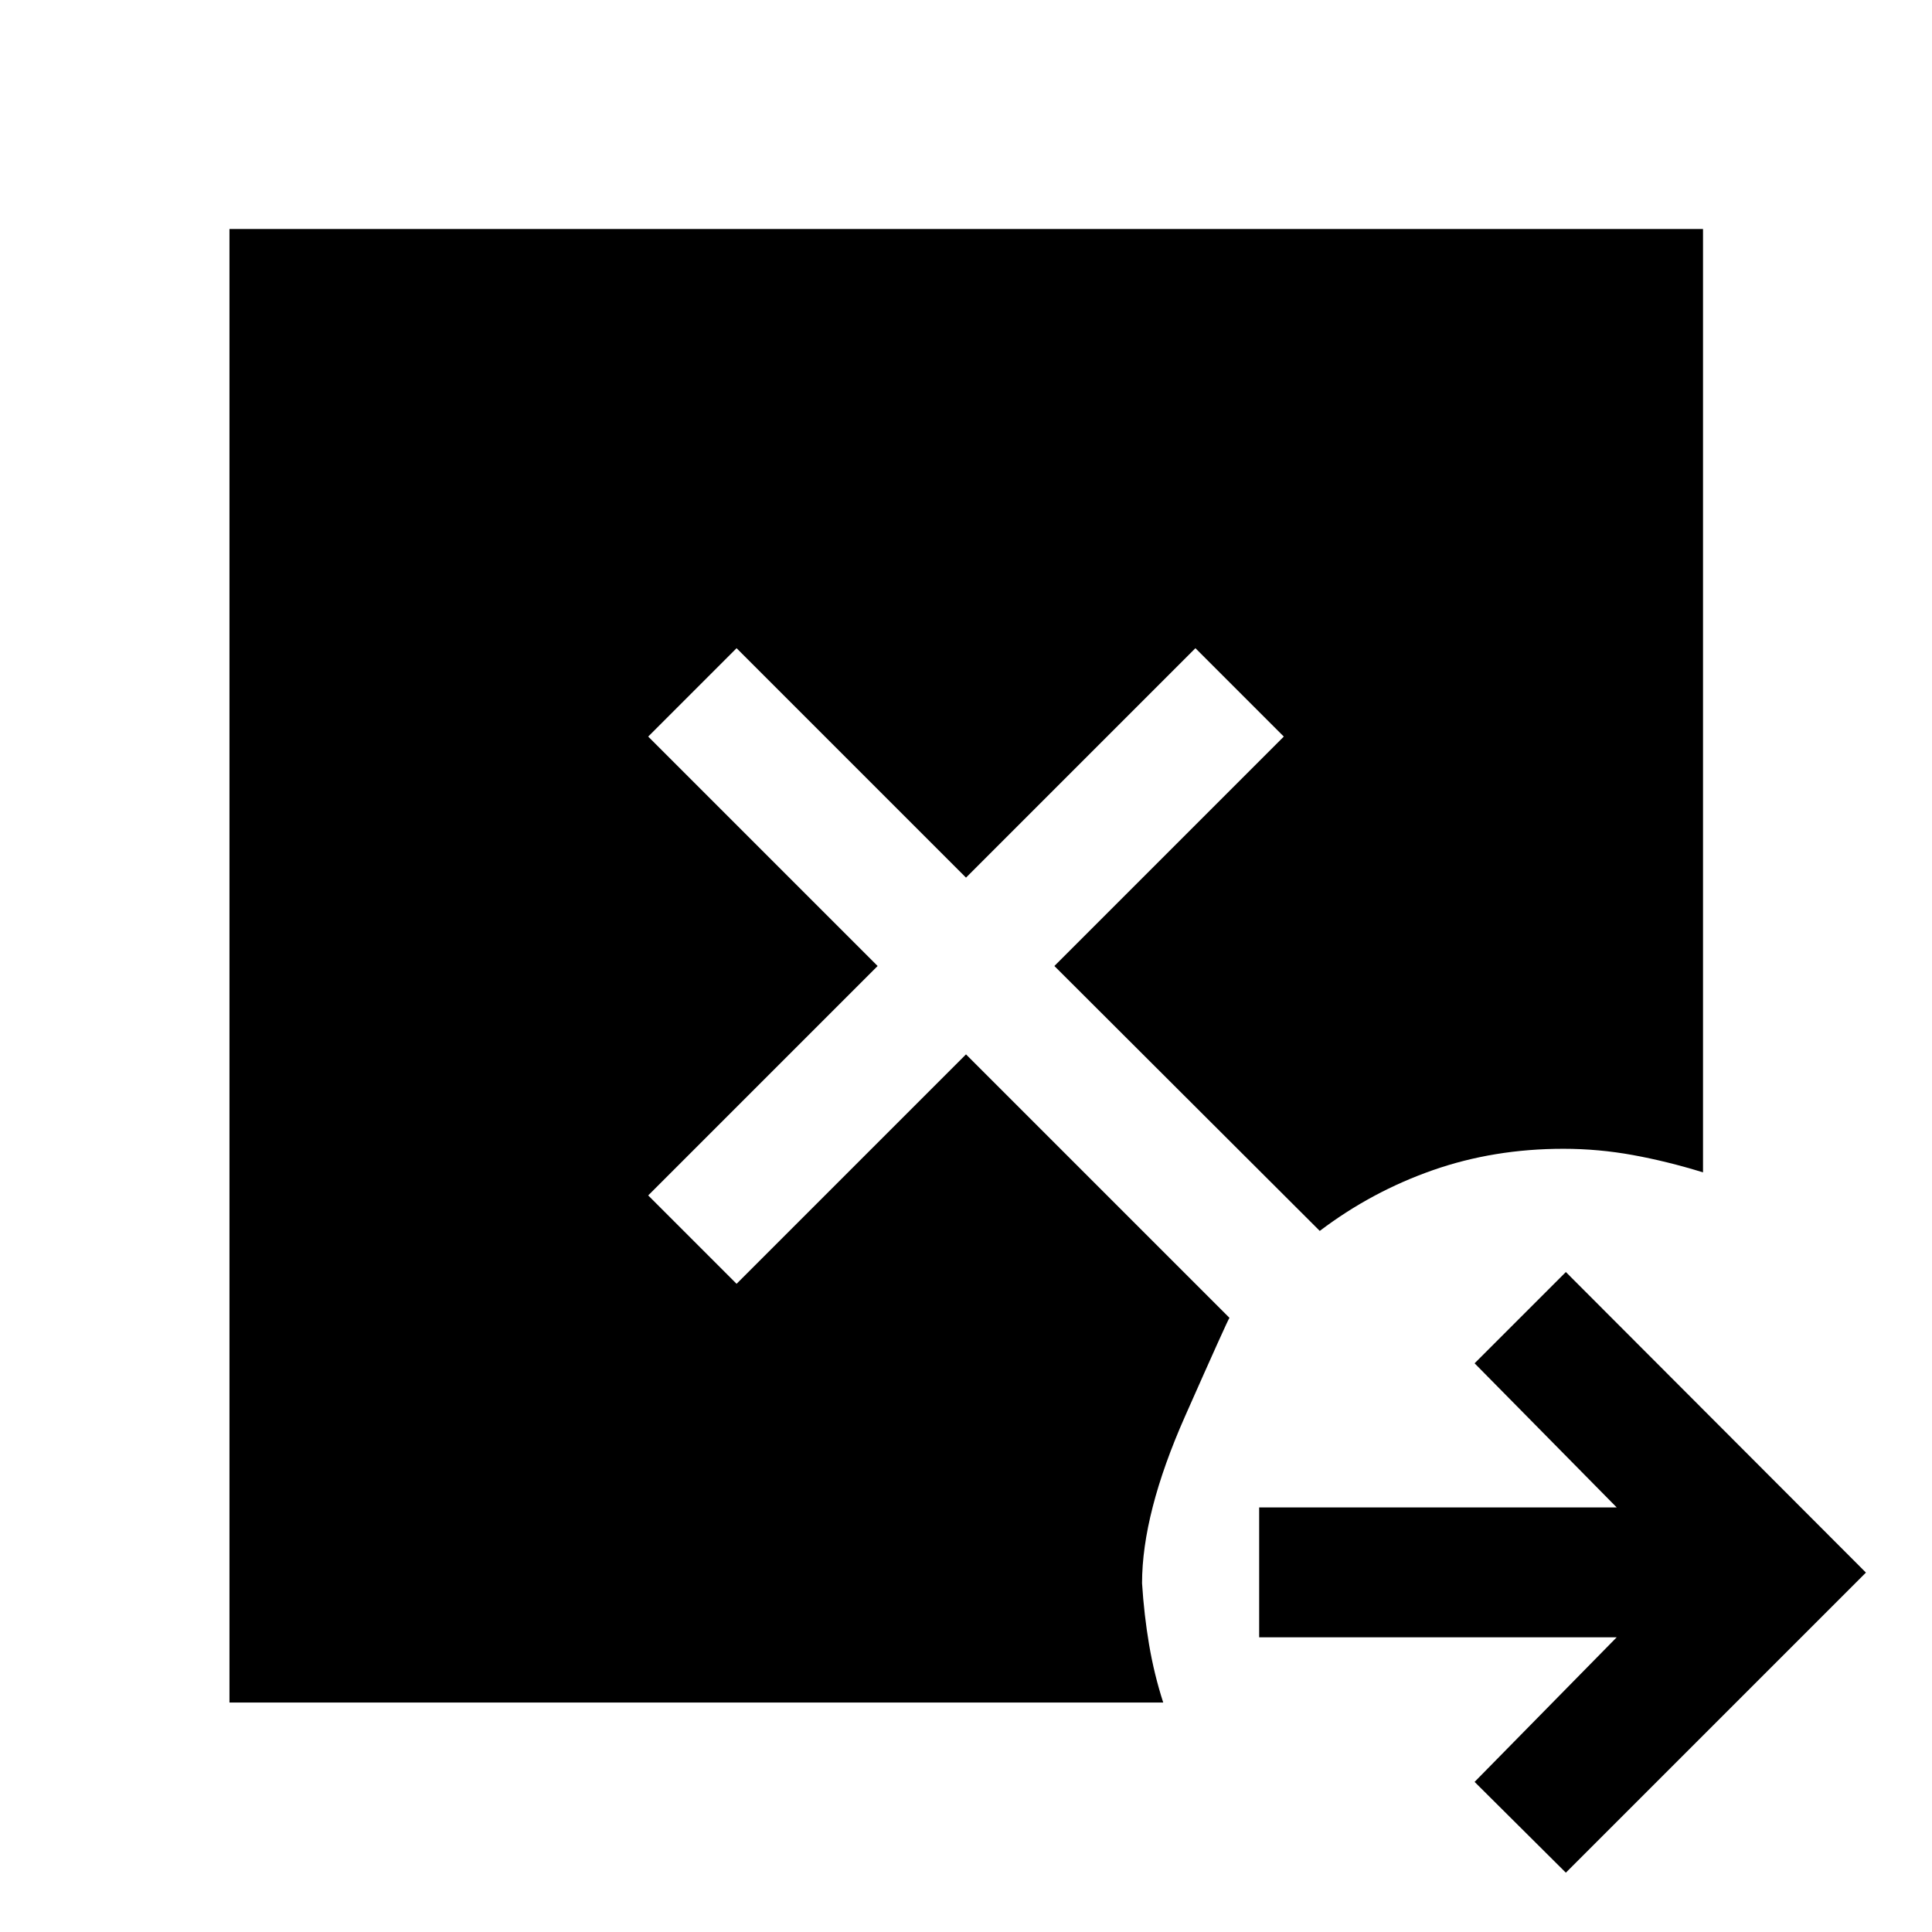 <svg xmlns="http://www.w3.org/2000/svg" height="48" viewBox="0 96 960 960" width="48"><path d="m778.065 1026.52-45.348-45.107 70.609-71.848H625.674v-64.543h177.652l-70.609-71.609 45.348-45.348 149.109 149.348-149.109 149.107Zm-664.043-84.542V209.782h732.196v468.762q-17.718-5.479-34.816-8.598-17.098-3.12-34.576-3.12-34.522 0-64.902 10.641-30.38 10.642-56.141 30.163L523.913 576l114-114L594 418.087l-114 114-114-114L322.087 462l114 114-114 114L366 733.913l114-114 130.913 130.913q-.717.718-22.076 48.935t-21.359 82.935q1 15.761 3.5 30.522 2.5 14.76 7.022 28.76H114.022Z"/></svg>